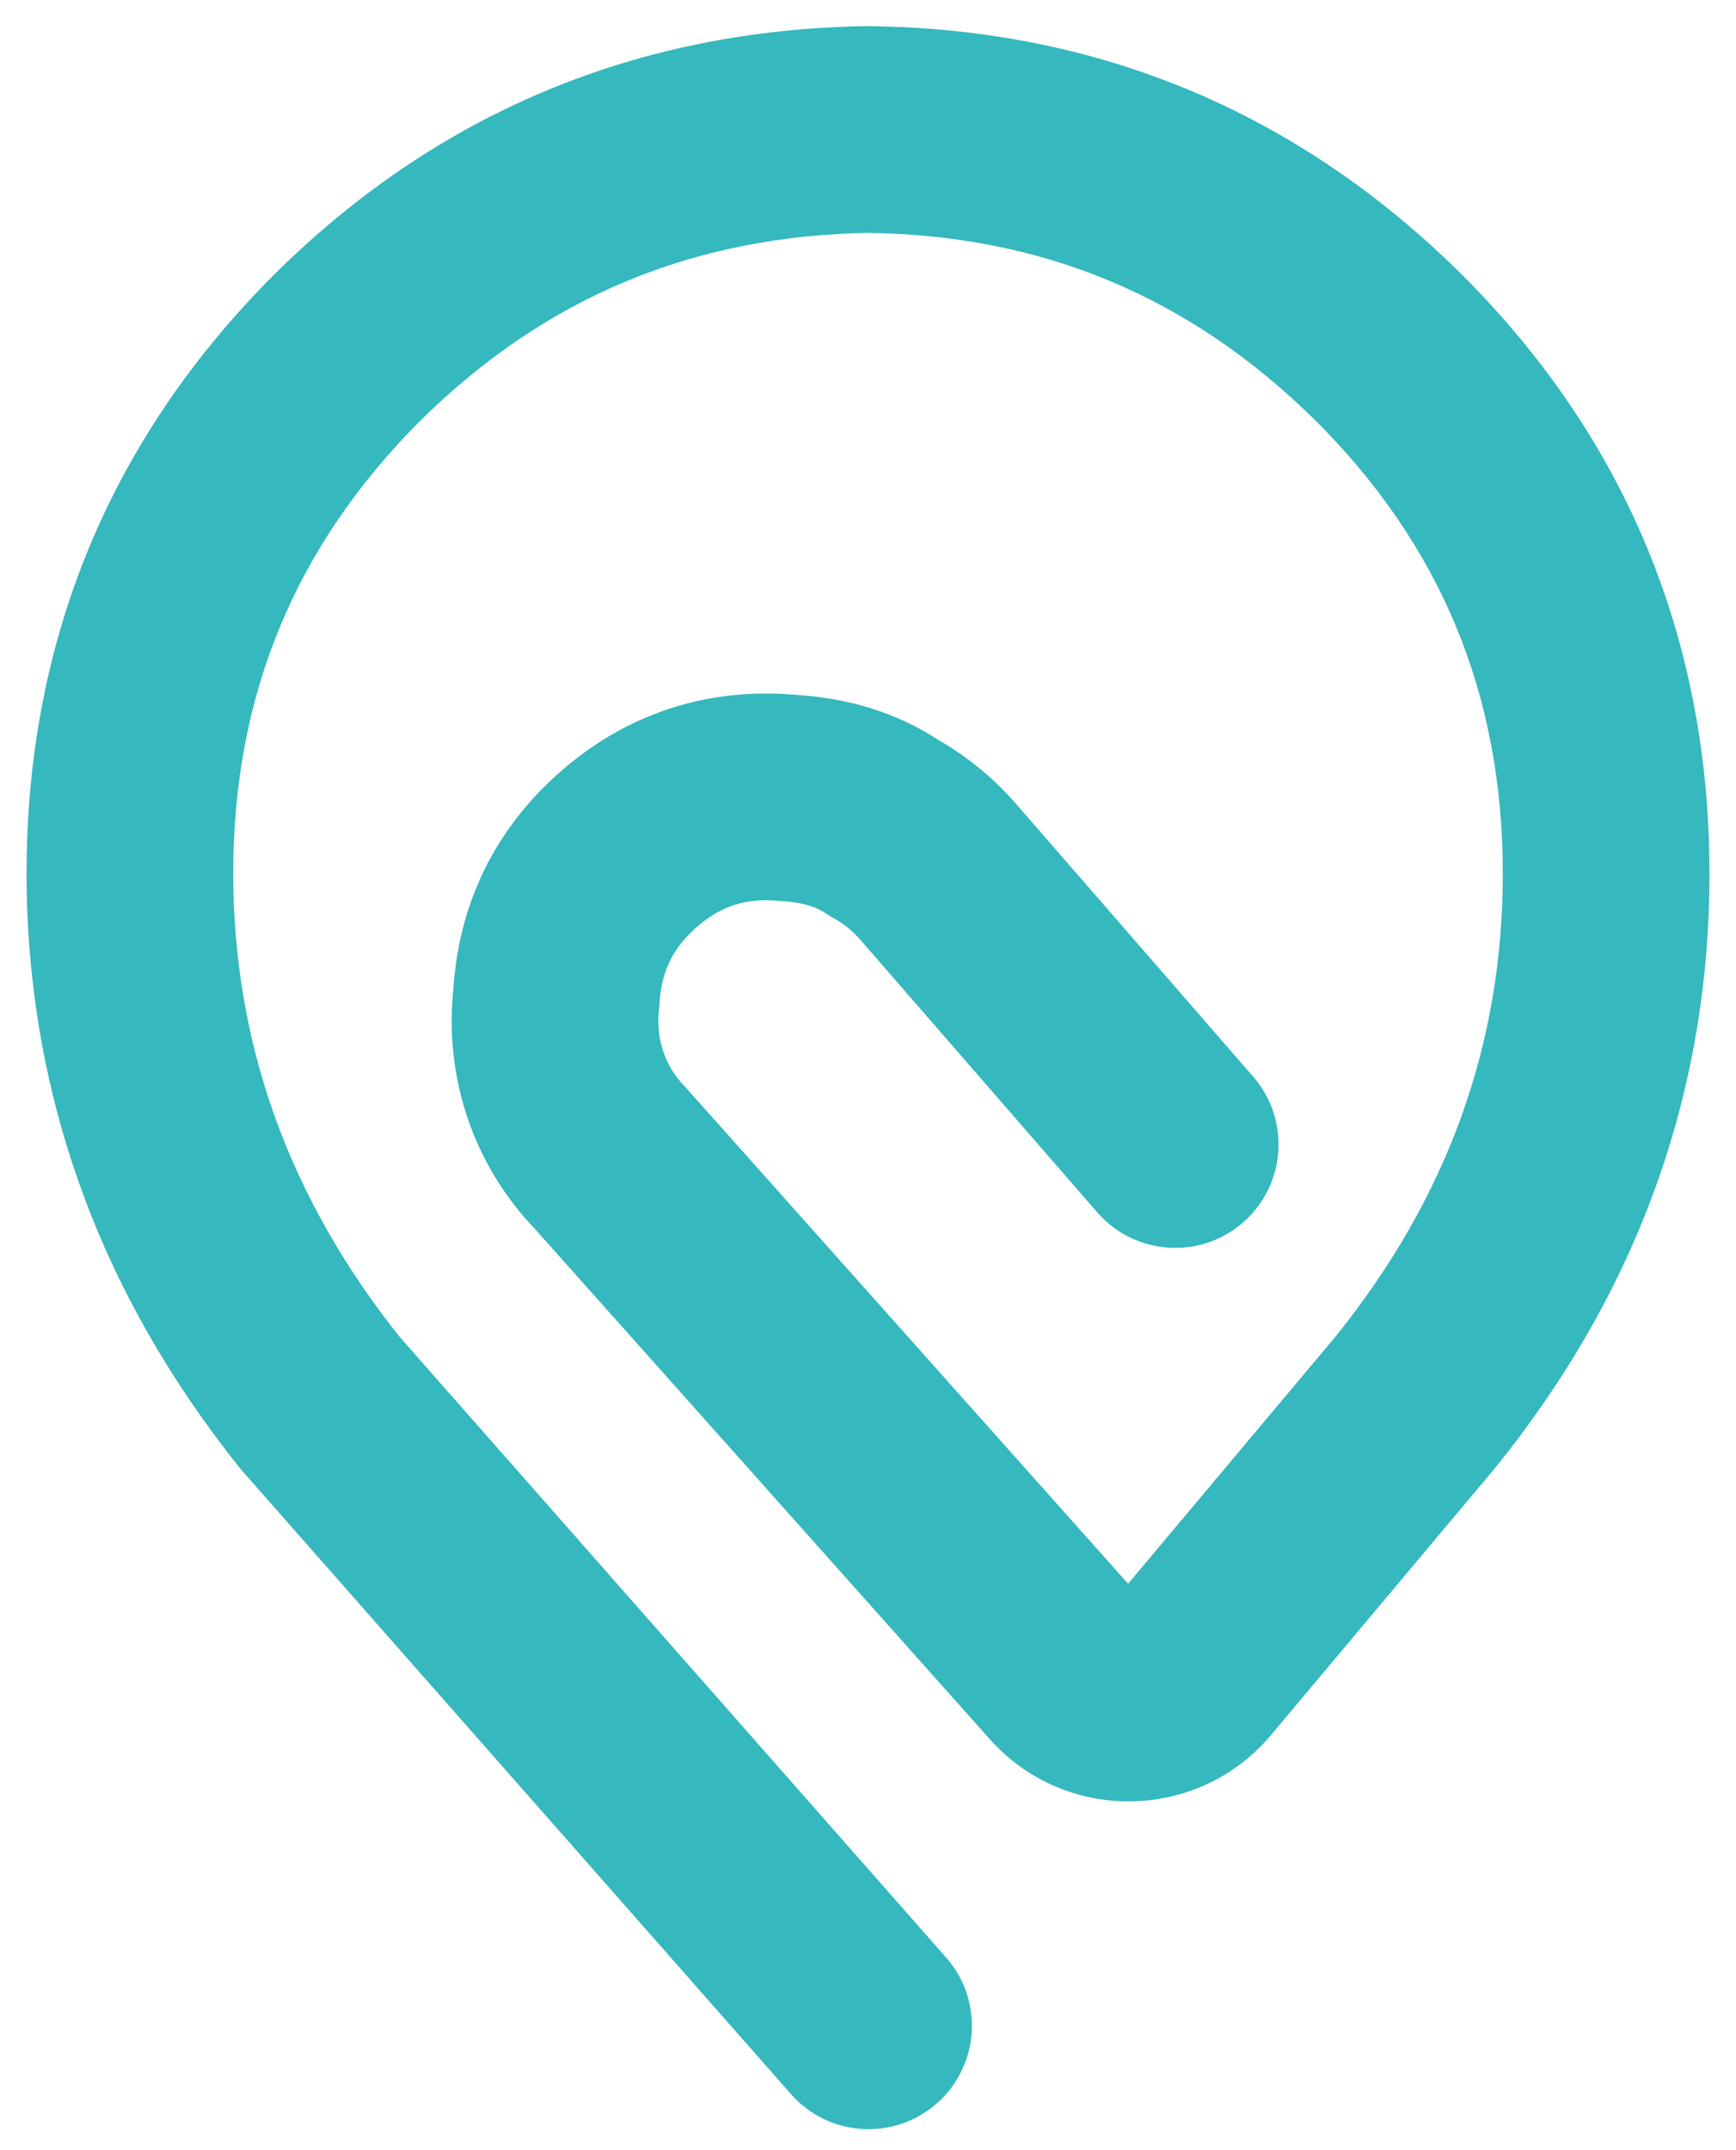 <svg width="42" height="52" viewBox="0 0 42 52" fill="none" xmlns="http://www.w3.org/2000/svg">
<path d="M7.745 33.93L5.793 35.491L5.83 35.538L5.869 35.582L7.745 33.93ZM3.142 21.131L0.642 21.131L0.642 21.136L3.142 21.131ZM8.422 8.386L6.666 6.607L6.657 6.616L8.422 8.386ZM20.986 3.132L21.014 0.632L20.98 0.632L20.945 0.632L20.986 3.132ZM33.578 8.386L35.341 6.614L35.334 6.607L33.578 8.386ZM34.228 33.93L36.142 35.538L36.157 35.52L36.172 35.502L34.228 33.93ZM14.758 28.002L16.624 26.338C16.601 26.312 16.578 26.287 16.554 26.262L14.758 28.002ZM13.675 26.224L11.304 27.015L11.305 27.02L13.675 26.224ZM13.459 24.149L15.942 24.434C15.948 24.385 15.952 24.335 15.955 24.286L13.459 24.149ZM15.273 20.485L13.654 18.579L13.65 18.582L15.273 20.485ZM19.091 19.299L18.857 21.788C18.883 21.79 18.91 21.792 18.936 21.794L19.091 19.299ZM21.392 20.026L19.991 22.097C20.052 22.138 20.115 22.177 20.18 22.213L21.392 20.026ZM22.692 21.077L24.579 19.437L24.576 19.434L22.692 21.077ZM26.546 29.319C27.452 30.361 29.032 30.471 30.073 29.565C31.115 28.659 31.225 27.08 30.319 26.038L26.546 29.319ZM19.137 50.645C20.05 51.681 21.63 51.781 22.666 50.868C23.702 49.955 23.802 48.376 22.889 47.34L19.137 50.645ZM25.812 40.396L27.677 38.732L25.812 40.396ZM7.745 33.93L9.698 32.368C6.976 28.965 5.65 25.242 5.642 21.126L3.142 21.131L0.642 21.136C0.652 26.433 2.395 31.243 5.793 35.491L7.745 33.93ZM3.142 21.131H5.642C5.642 16.808 7.139 13.197 10.188 10.156L8.422 8.386L6.657 6.616C2.665 10.598 0.642 15.484 0.642 21.131H3.142ZM8.422 8.386L10.179 10.165C13.183 7.199 16.755 5.702 21.028 5.631L20.986 3.132L20.945 0.632C15.398 0.723 10.594 2.729 6.666 6.607L8.422 8.386ZM20.986 3.132L20.959 5.632C25.211 5.678 28.788 7.171 31.821 10.165L33.578 8.386L35.334 6.607C31.381 2.704 26.564 0.693 21.014 0.632L20.986 3.132ZM33.578 8.386L31.814 10.158C34.86 13.189 36.358 16.798 36.358 21.131H38.858H41.358C41.358 15.476 39.336 10.589 35.341 6.614L33.578 8.386ZM38.858 21.131H36.358C36.358 25.249 35.027 28.966 32.284 32.358L34.228 33.93L36.172 35.502C39.602 31.26 41.358 26.444 41.358 21.131H38.858ZM34.228 33.93L32.313 32.322L26.921 38.744L28.836 40.351L30.751 41.959L36.142 35.538L34.228 33.93ZM14.758 28.002L16.554 26.262C16.323 26.024 16.15 25.739 16.045 25.427L13.675 26.224L11.305 27.02C11.648 28.039 12.214 28.969 12.963 29.741L14.758 28.002ZM13.675 26.224L16.047 25.432C15.939 25.11 15.904 24.77 15.942 24.434L13.459 24.149L10.975 23.864C10.853 24.926 10.966 26.001 11.304 27.015L13.675 26.224ZM13.459 24.149L15.955 24.286C15.999 23.485 16.28 22.911 16.895 22.386L15.273 20.485L13.65 18.582C11.991 19.998 11.081 21.849 10.962 24.012L13.459 24.149ZM15.273 20.485L16.892 22.39C17.468 21.9 18.066 21.714 18.857 21.788L19.091 19.299L19.325 16.81C17.246 16.615 15.298 17.183 13.654 18.579L15.273 20.485ZM19.091 19.299L18.936 21.794C19.464 21.827 19.764 21.943 19.991 22.097L21.392 20.026L22.794 17.956C21.667 17.194 20.451 16.879 19.246 16.804L19.091 19.299ZM21.392 20.026L20.18 22.213C20.418 22.345 20.63 22.517 20.808 22.721L22.692 21.077L24.576 19.434C24.017 18.793 23.35 18.253 22.605 17.84L21.392 20.026ZM22.692 21.077L20.806 22.718L26.546 29.319L28.433 27.679L30.319 26.038L24.579 19.437L22.692 21.077ZM21.013 48.992L22.889 47.34L9.621 32.277L7.745 33.93L5.869 35.582L19.137 50.645L21.013 48.992ZM25.812 40.396L27.677 38.732L16.624 26.338L14.758 28.002L12.893 29.666L23.946 42.06L25.812 40.396ZM28.836 40.351L26.921 38.744C27.117 38.51 27.475 38.505 27.677 38.732L25.812 40.396L23.946 42.06C25.771 44.107 28.987 44.059 30.751 41.959L28.836 40.351Z" fill="#35B8BE"/>
</svg>
